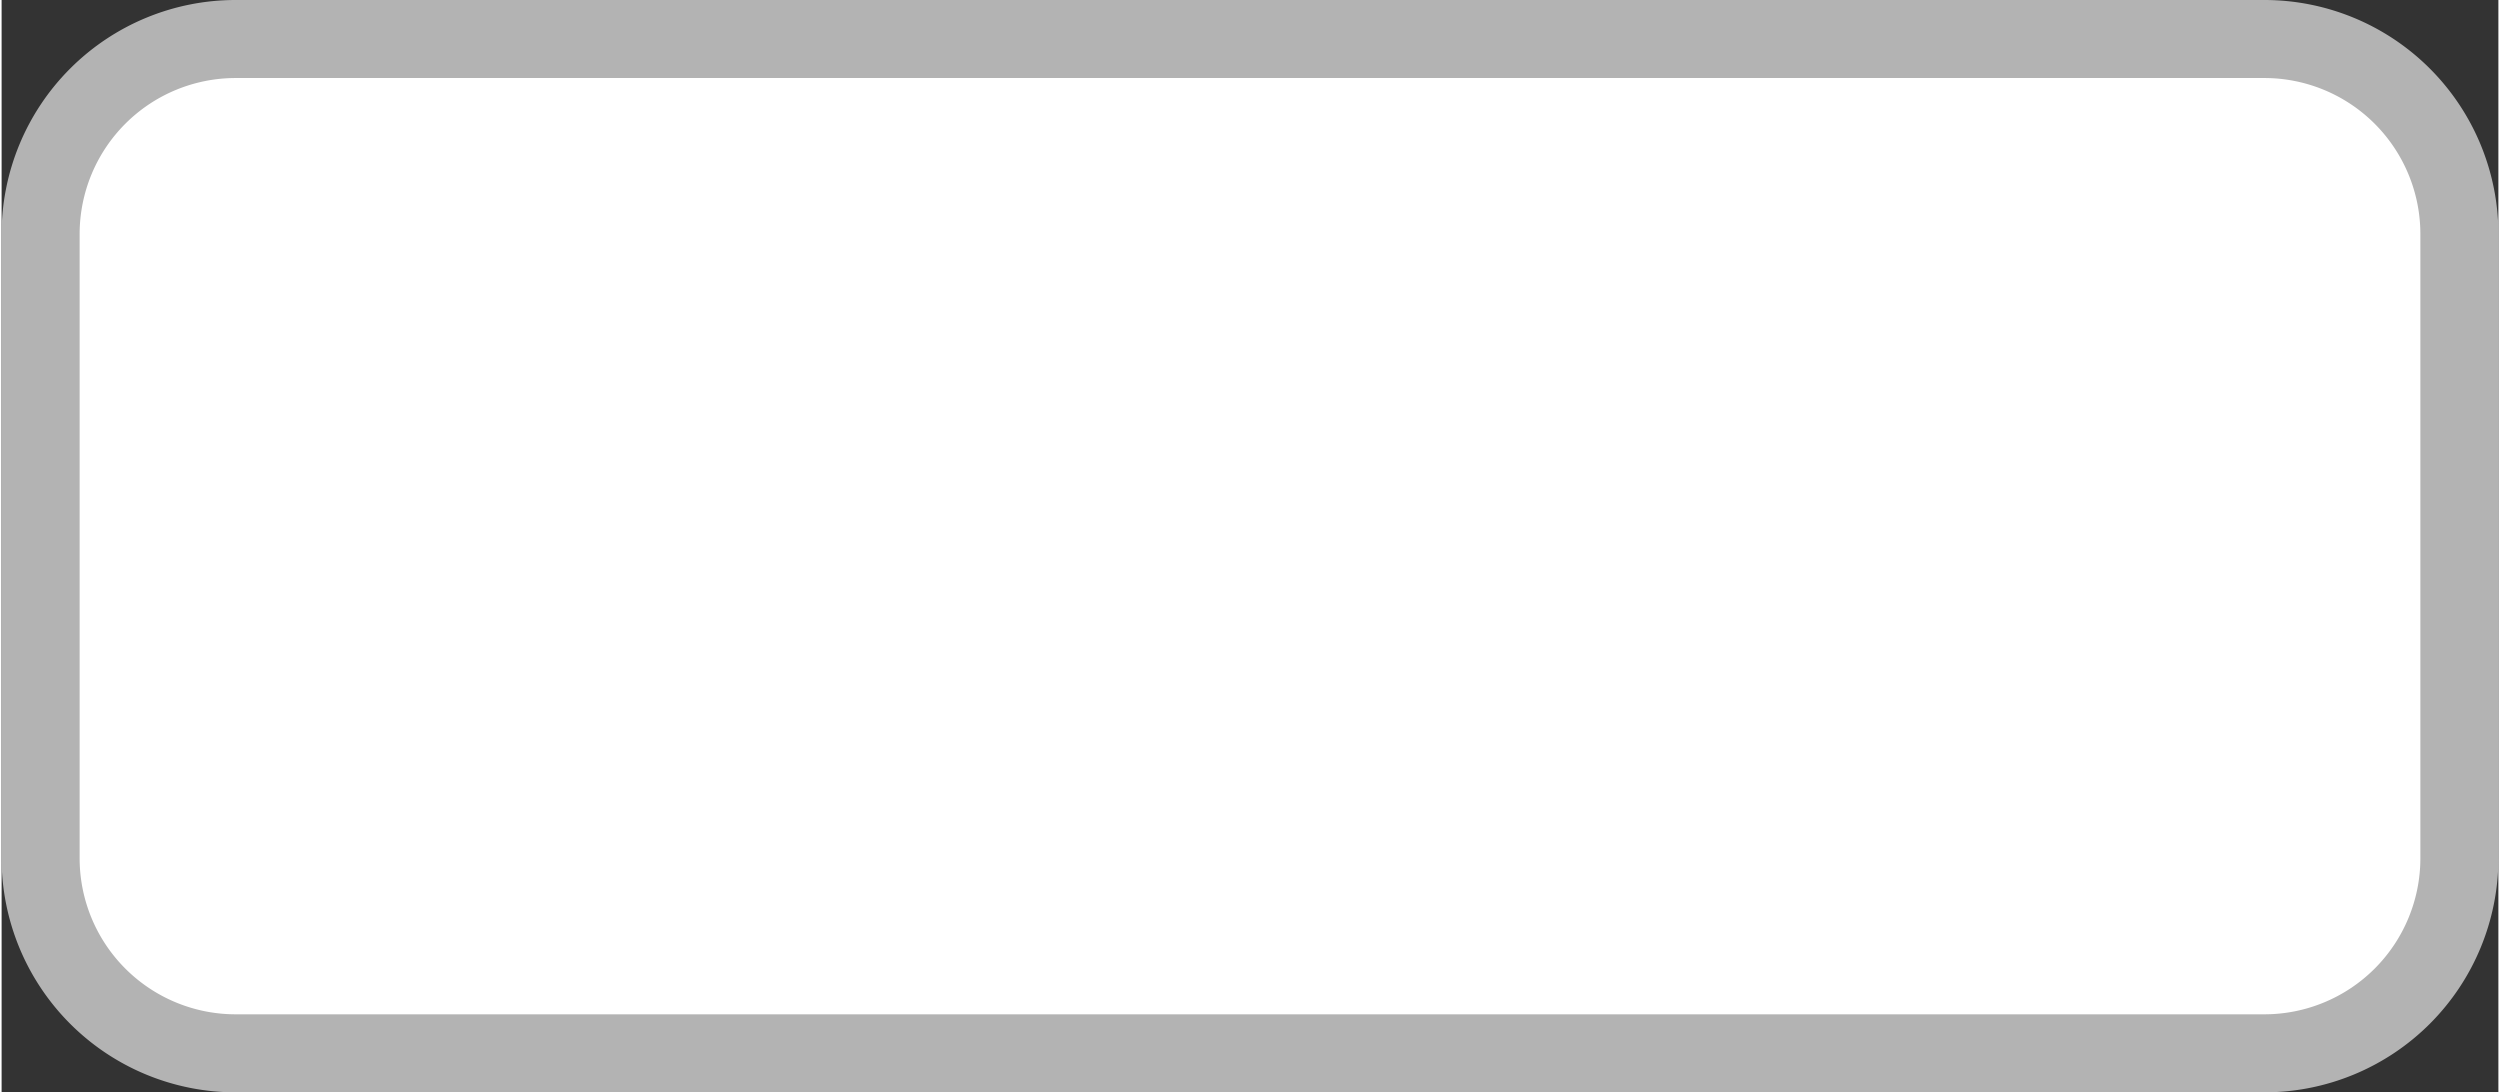 <svg id="Layer_1" data-name="Layer 1" xmlns="http://www.w3.org/2000/svg" width="0.444in" height="0.194in" viewBox="0 0 32 14"><rect x="0" y="0" width="32" height="14" fill="#333333" stroke="none"/><title>gr-national-4</title><rect x="0.5" y="0.5" width="31" height="13" rx="2.5" ry="2.5" fill="#fff"/><path d="M29,1a2,2,0,0,1,2,2v8a2,2,0,0,1-2,2H3a2,2,0,0,1-2-2V3A2,2,0,0,1,3,1H29m0-1H3A3,3,0,0,0,0,3v8a3,3,0,0,0,3,3H29a3,3,0,0,0,3-3V3a3,3,0,0,0-3-3Z" fill="#b3b3b3"/></svg>